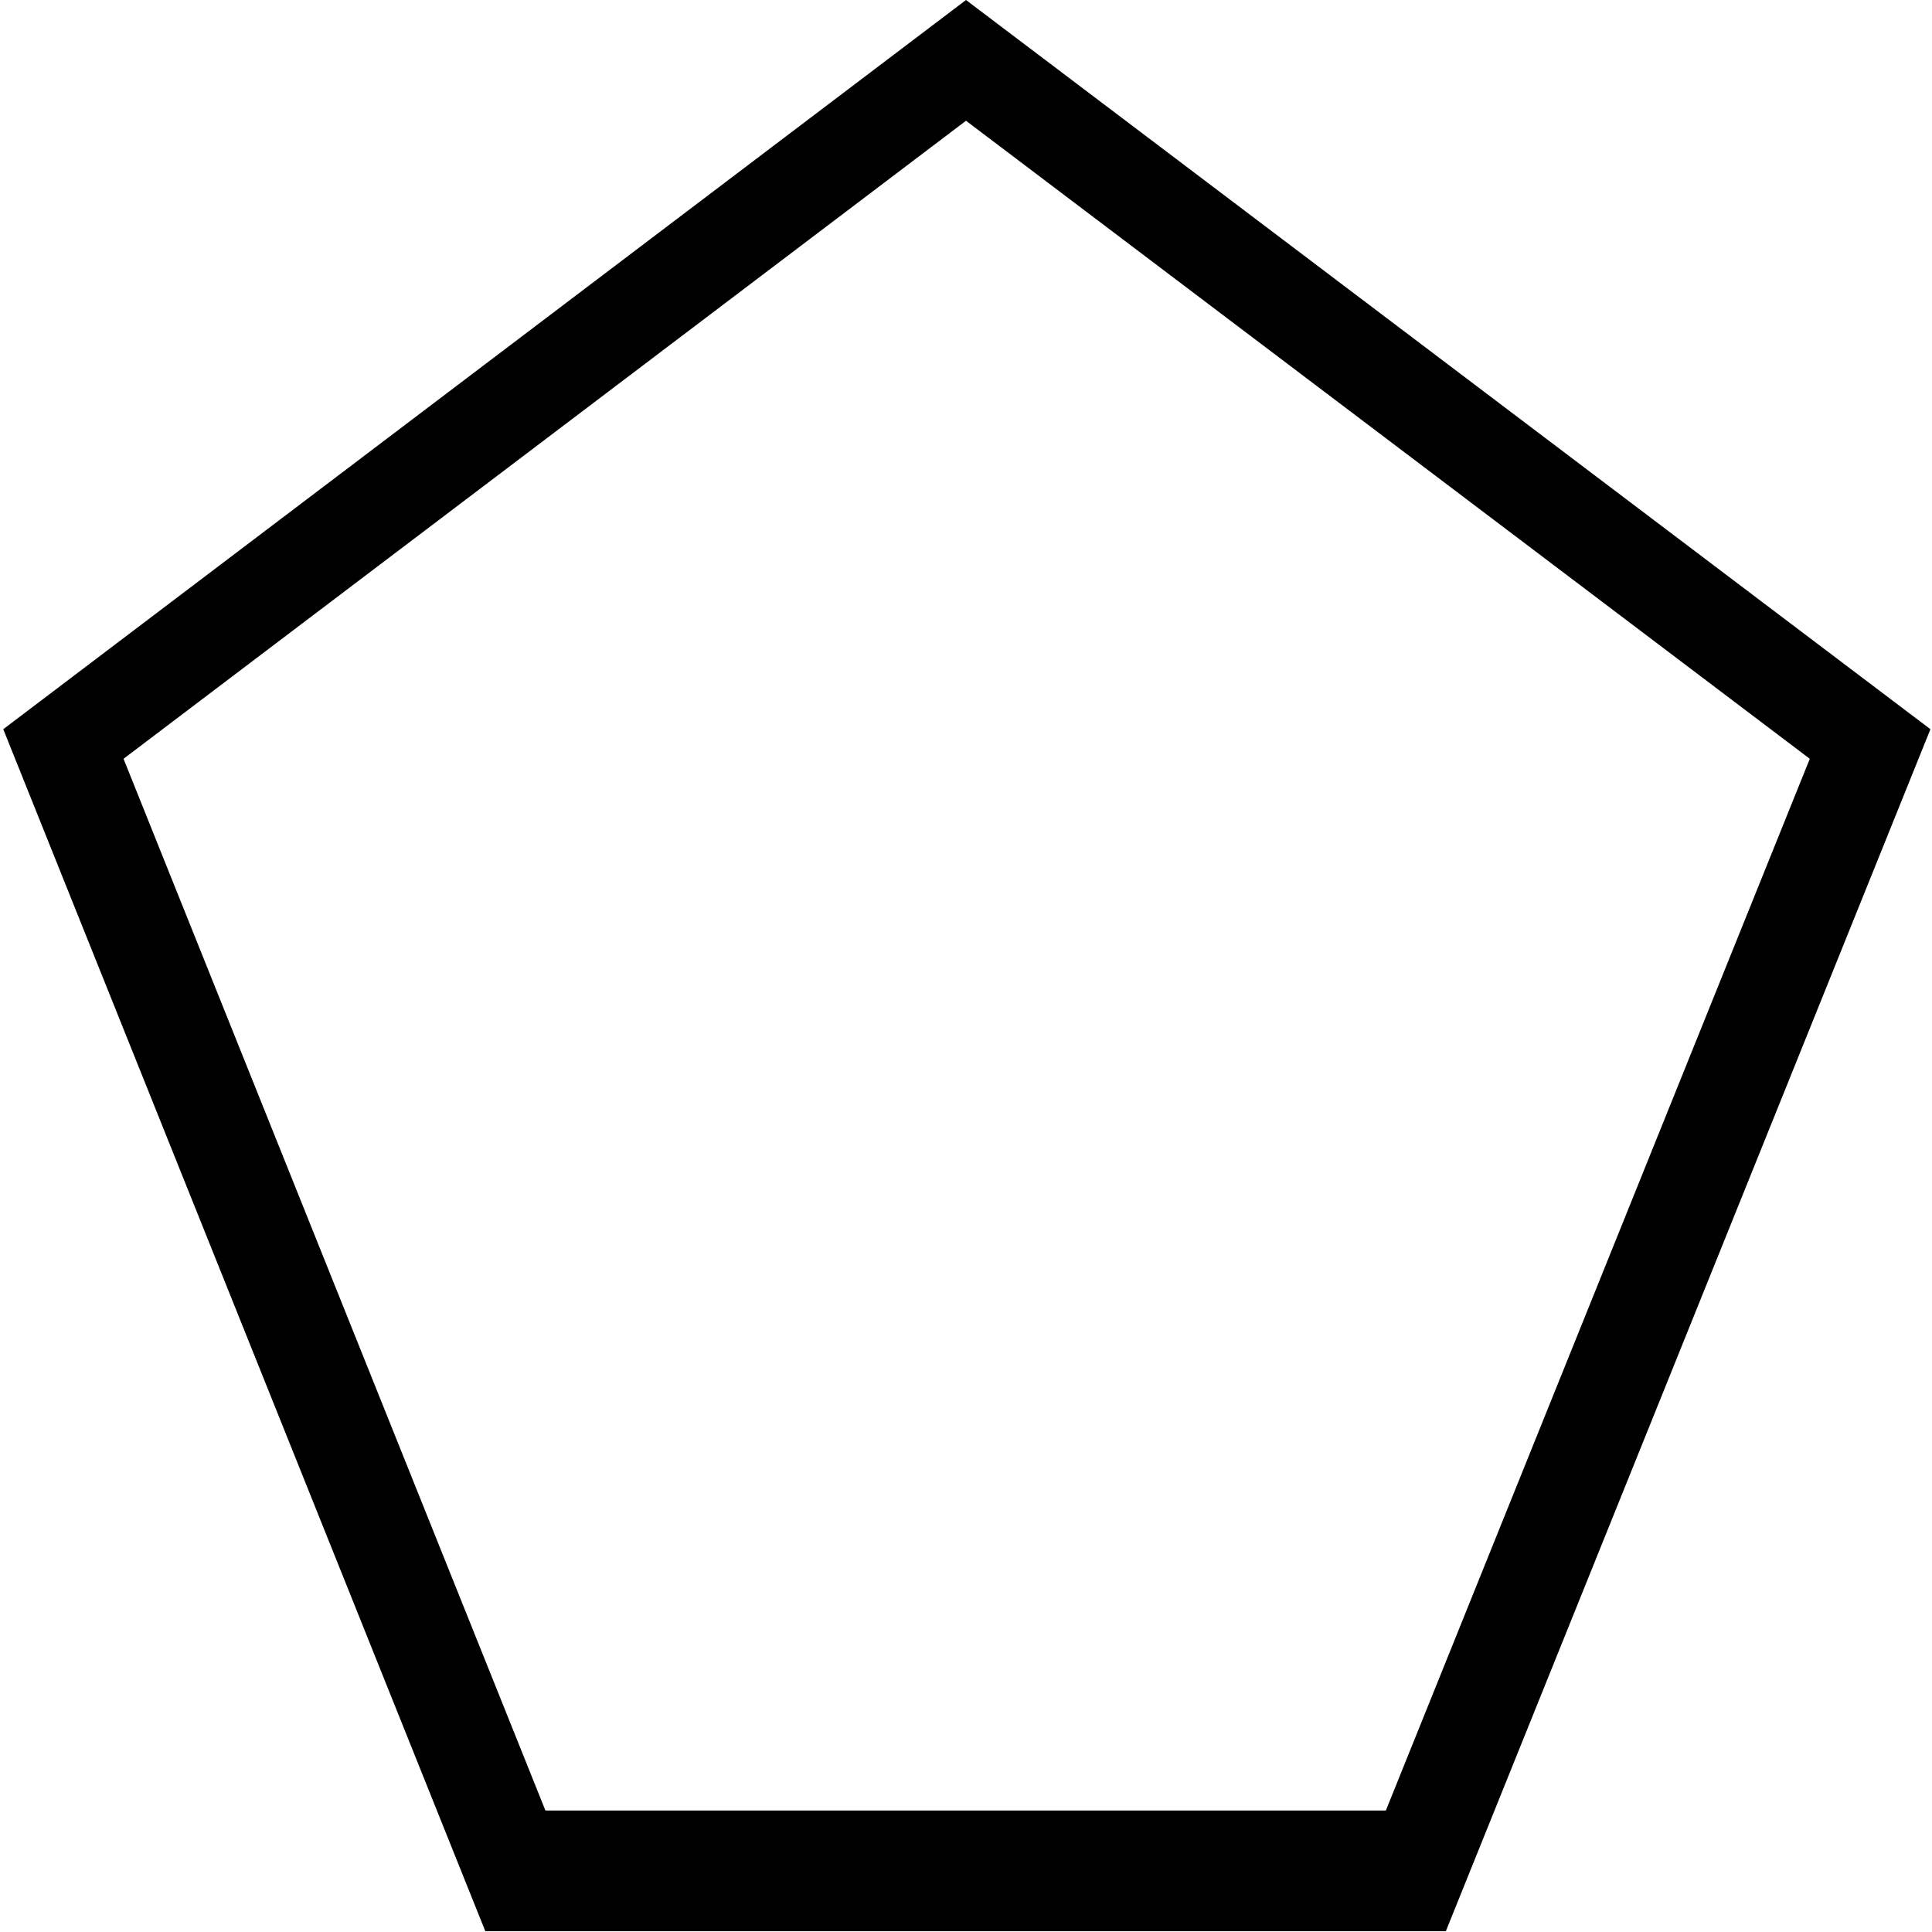 <svg xmlns="http://www.w3.org/2000/svg" xmlns:xlink="http://www.w3.org/1999/xlink" xmlns:sketch="http://www.bohemiancoding.com/sketch/ns" width="64px" height="64px" viewBox="0 0 16 16" version="1.1">
    <title>188 FormPolygonBorder</title>
    <description>Created with Sketch (http://www.bohemiancoding.com/sketch)</description>
    <defs/>
    <g id="Icons with numbers" stroke="none" stroke-width="1" fill="none" fill-rule="evenodd">
        <g id="Group" transform="translate(-336, -480)" fill="#000000">
            <path d="M344,480 L351.987,486.039 L347.974,495.993 L340.019,495.993 L336.027,486.039 Z M344,481 L337.023,486.284 L340.517,494.994 L347.477,494.994 L350.988,486.284 Z M344,481" id="Polygon 179 copy"/>
        </g>
    </g>
</svg>